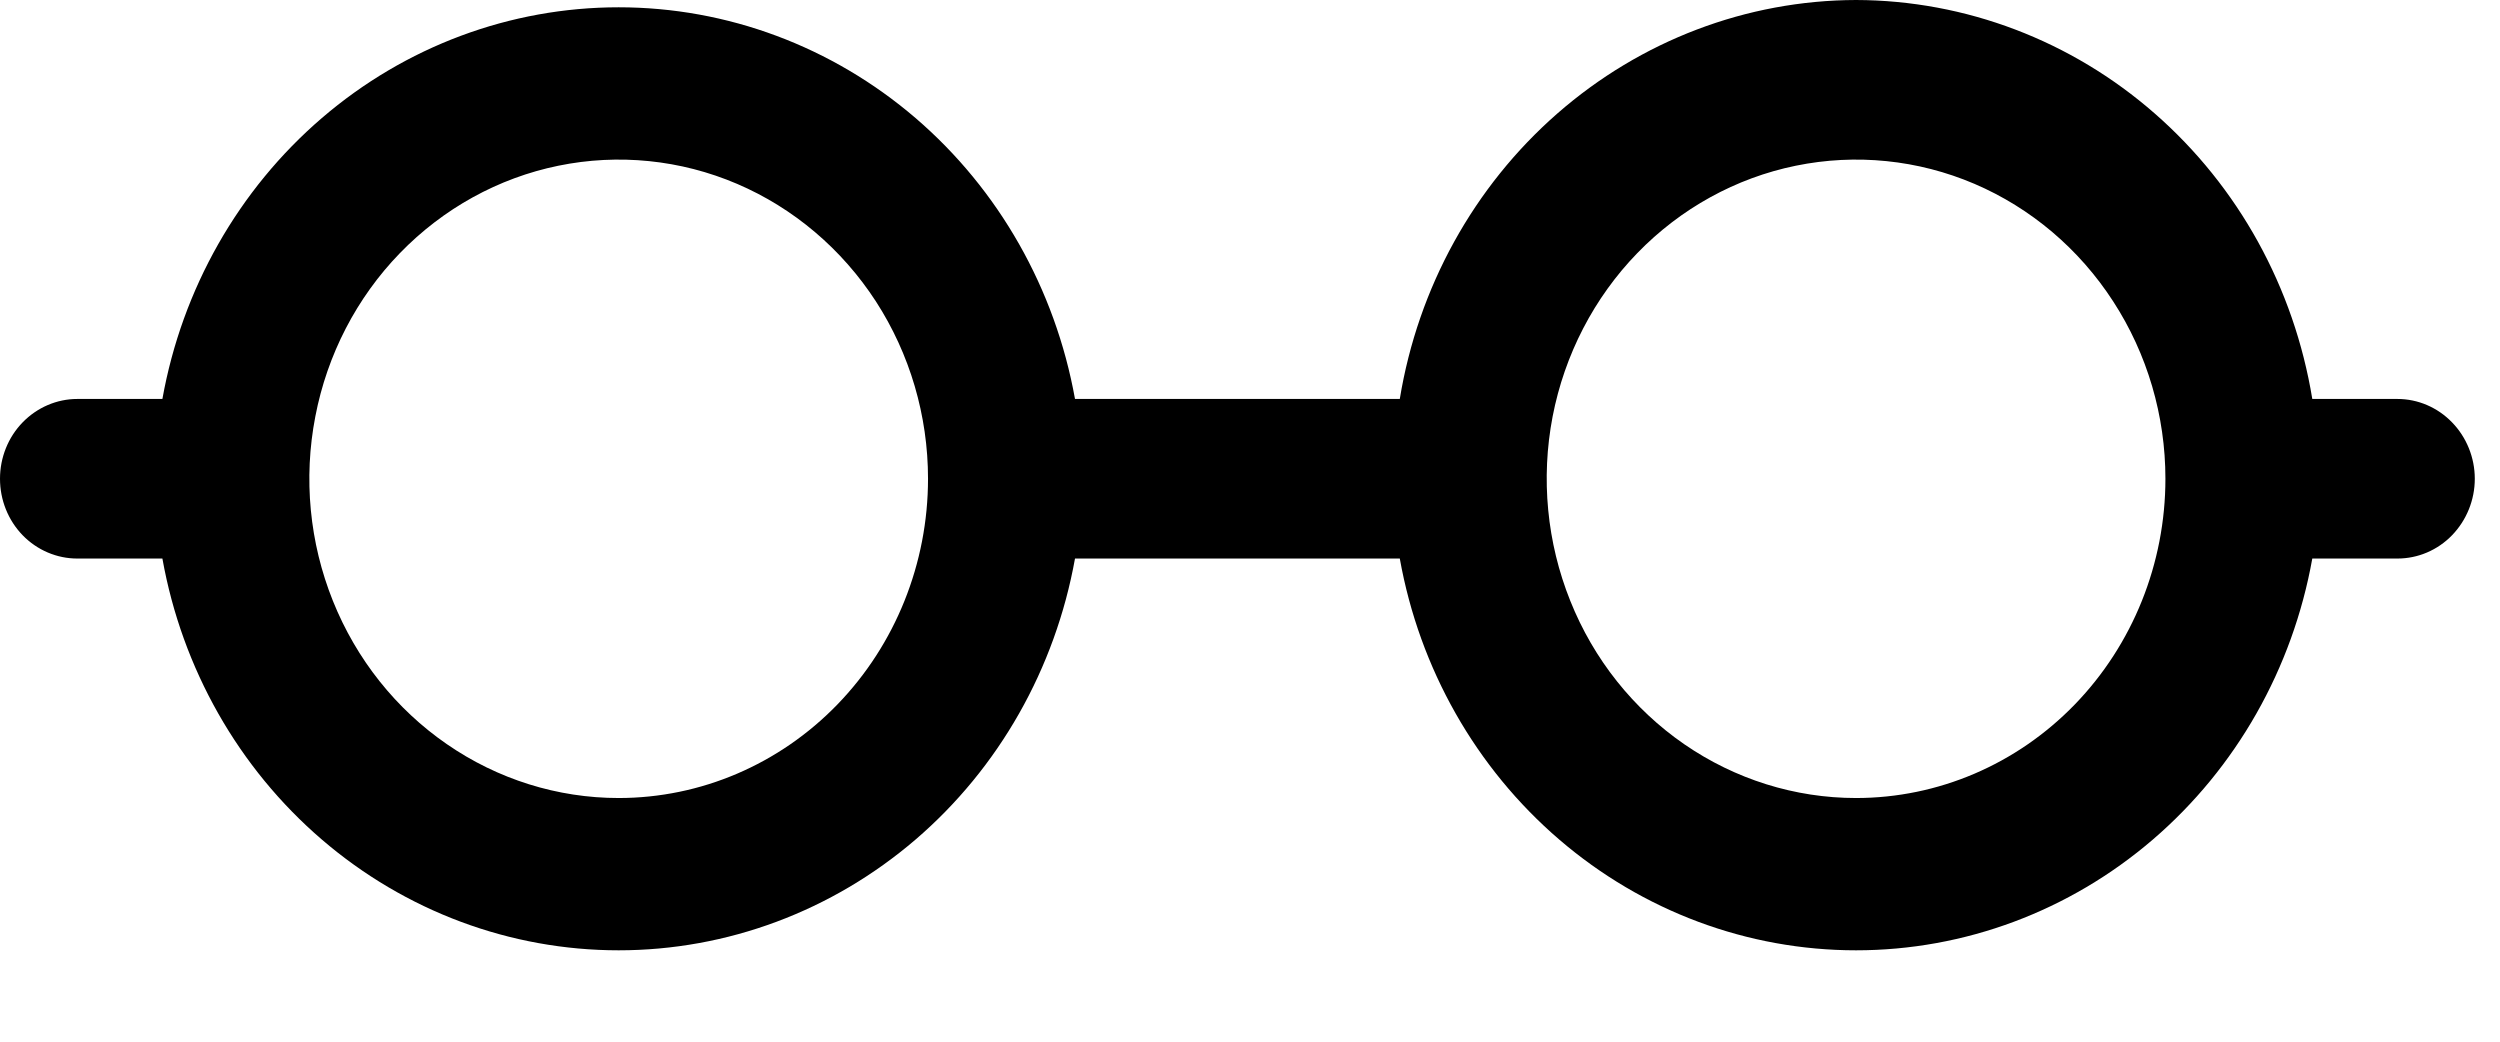 <svg width="24" height="10" viewBox="0 0 24 10" fill="none" xmlns="http://www.w3.org/2000/svg">
<path d="M17.818 0C16.767 0.003 15.752 0.389 14.95 1.09C14.149 1.791 13.613 2.761 13.438 3.83H10.32C10.13 2.774 9.589 1.82 8.789 1.133C7.988 0.446 6.98 0.07 5.939 0.07C4.898 0.07 3.89 0.446 3.09 1.133C2.29 1.82 1.748 2.774 1.559 3.83H0.742C0.546 3.83 0.357 3.911 0.217 4.055C0.078 4.198 0 4.393 0 4.596C0 4.8 0.078 4.994 0.217 5.138C0.357 5.282 0.546 5.362 0.742 5.362H1.559C1.748 6.419 2.29 7.373 3.09 8.06C3.89 8.747 4.898 9.123 5.939 9.123C6.98 9.123 7.988 8.747 8.789 8.06C9.589 7.373 10.13 6.419 10.32 5.362H13.438C13.627 6.419 14.169 7.373 14.969 8.06C15.769 8.747 16.777 9.123 17.818 9.123C18.859 9.123 19.867 8.747 20.667 8.06C21.467 7.373 22.009 6.419 22.198 5.362H23.015C23.212 5.362 23.401 5.282 23.54 5.138C23.679 4.994 23.758 4.8 23.758 4.596C23.758 4.393 23.679 4.198 23.54 4.055C23.401 3.911 23.212 3.83 23.015 3.83H22.198C22.023 2.761 21.488 1.791 20.686 1.09C19.885 0.389 18.869 0.003 17.818 0ZM17.818 7.661C17.231 7.661 16.657 7.481 16.168 7.144C15.68 6.807 15.299 6.329 15.075 5.769C14.85 5.209 14.791 4.593 14.905 3.999C15.02 3.404 15.303 2.858 15.718 2.43C16.134 2.001 16.663 1.709 17.239 1.591C17.815 1.473 18.412 1.533 18.955 1.765C19.497 1.997 19.961 2.39 20.287 2.894C20.614 3.398 20.788 3.99 20.788 4.596C20.788 5.409 20.475 6.188 19.918 6.763C19.361 7.338 18.606 7.661 17.818 7.661ZM5.939 7.661C5.352 7.661 4.778 7.481 4.29 7.144C3.801 6.807 3.421 6.329 3.196 5.769C2.971 5.209 2.912 4.593 3.027 3.999C3.141 3.404 3.424 2.858 3.839 2.43C4.255 2.001 4.784 1.709 5.36 1.591C5.936 1.473 6.533 1.533 7.076 1.765C7.618 1.997 8.082 2.39 8.409 2.894C8.735 3.398 8.909 3.99 8.909 4.596C8.909 5.409 8.596 6.188 8.039 6.763C7.482 7.338 6.727 7.661 5.939 7.661Z" fill="black"/>
</svg>
